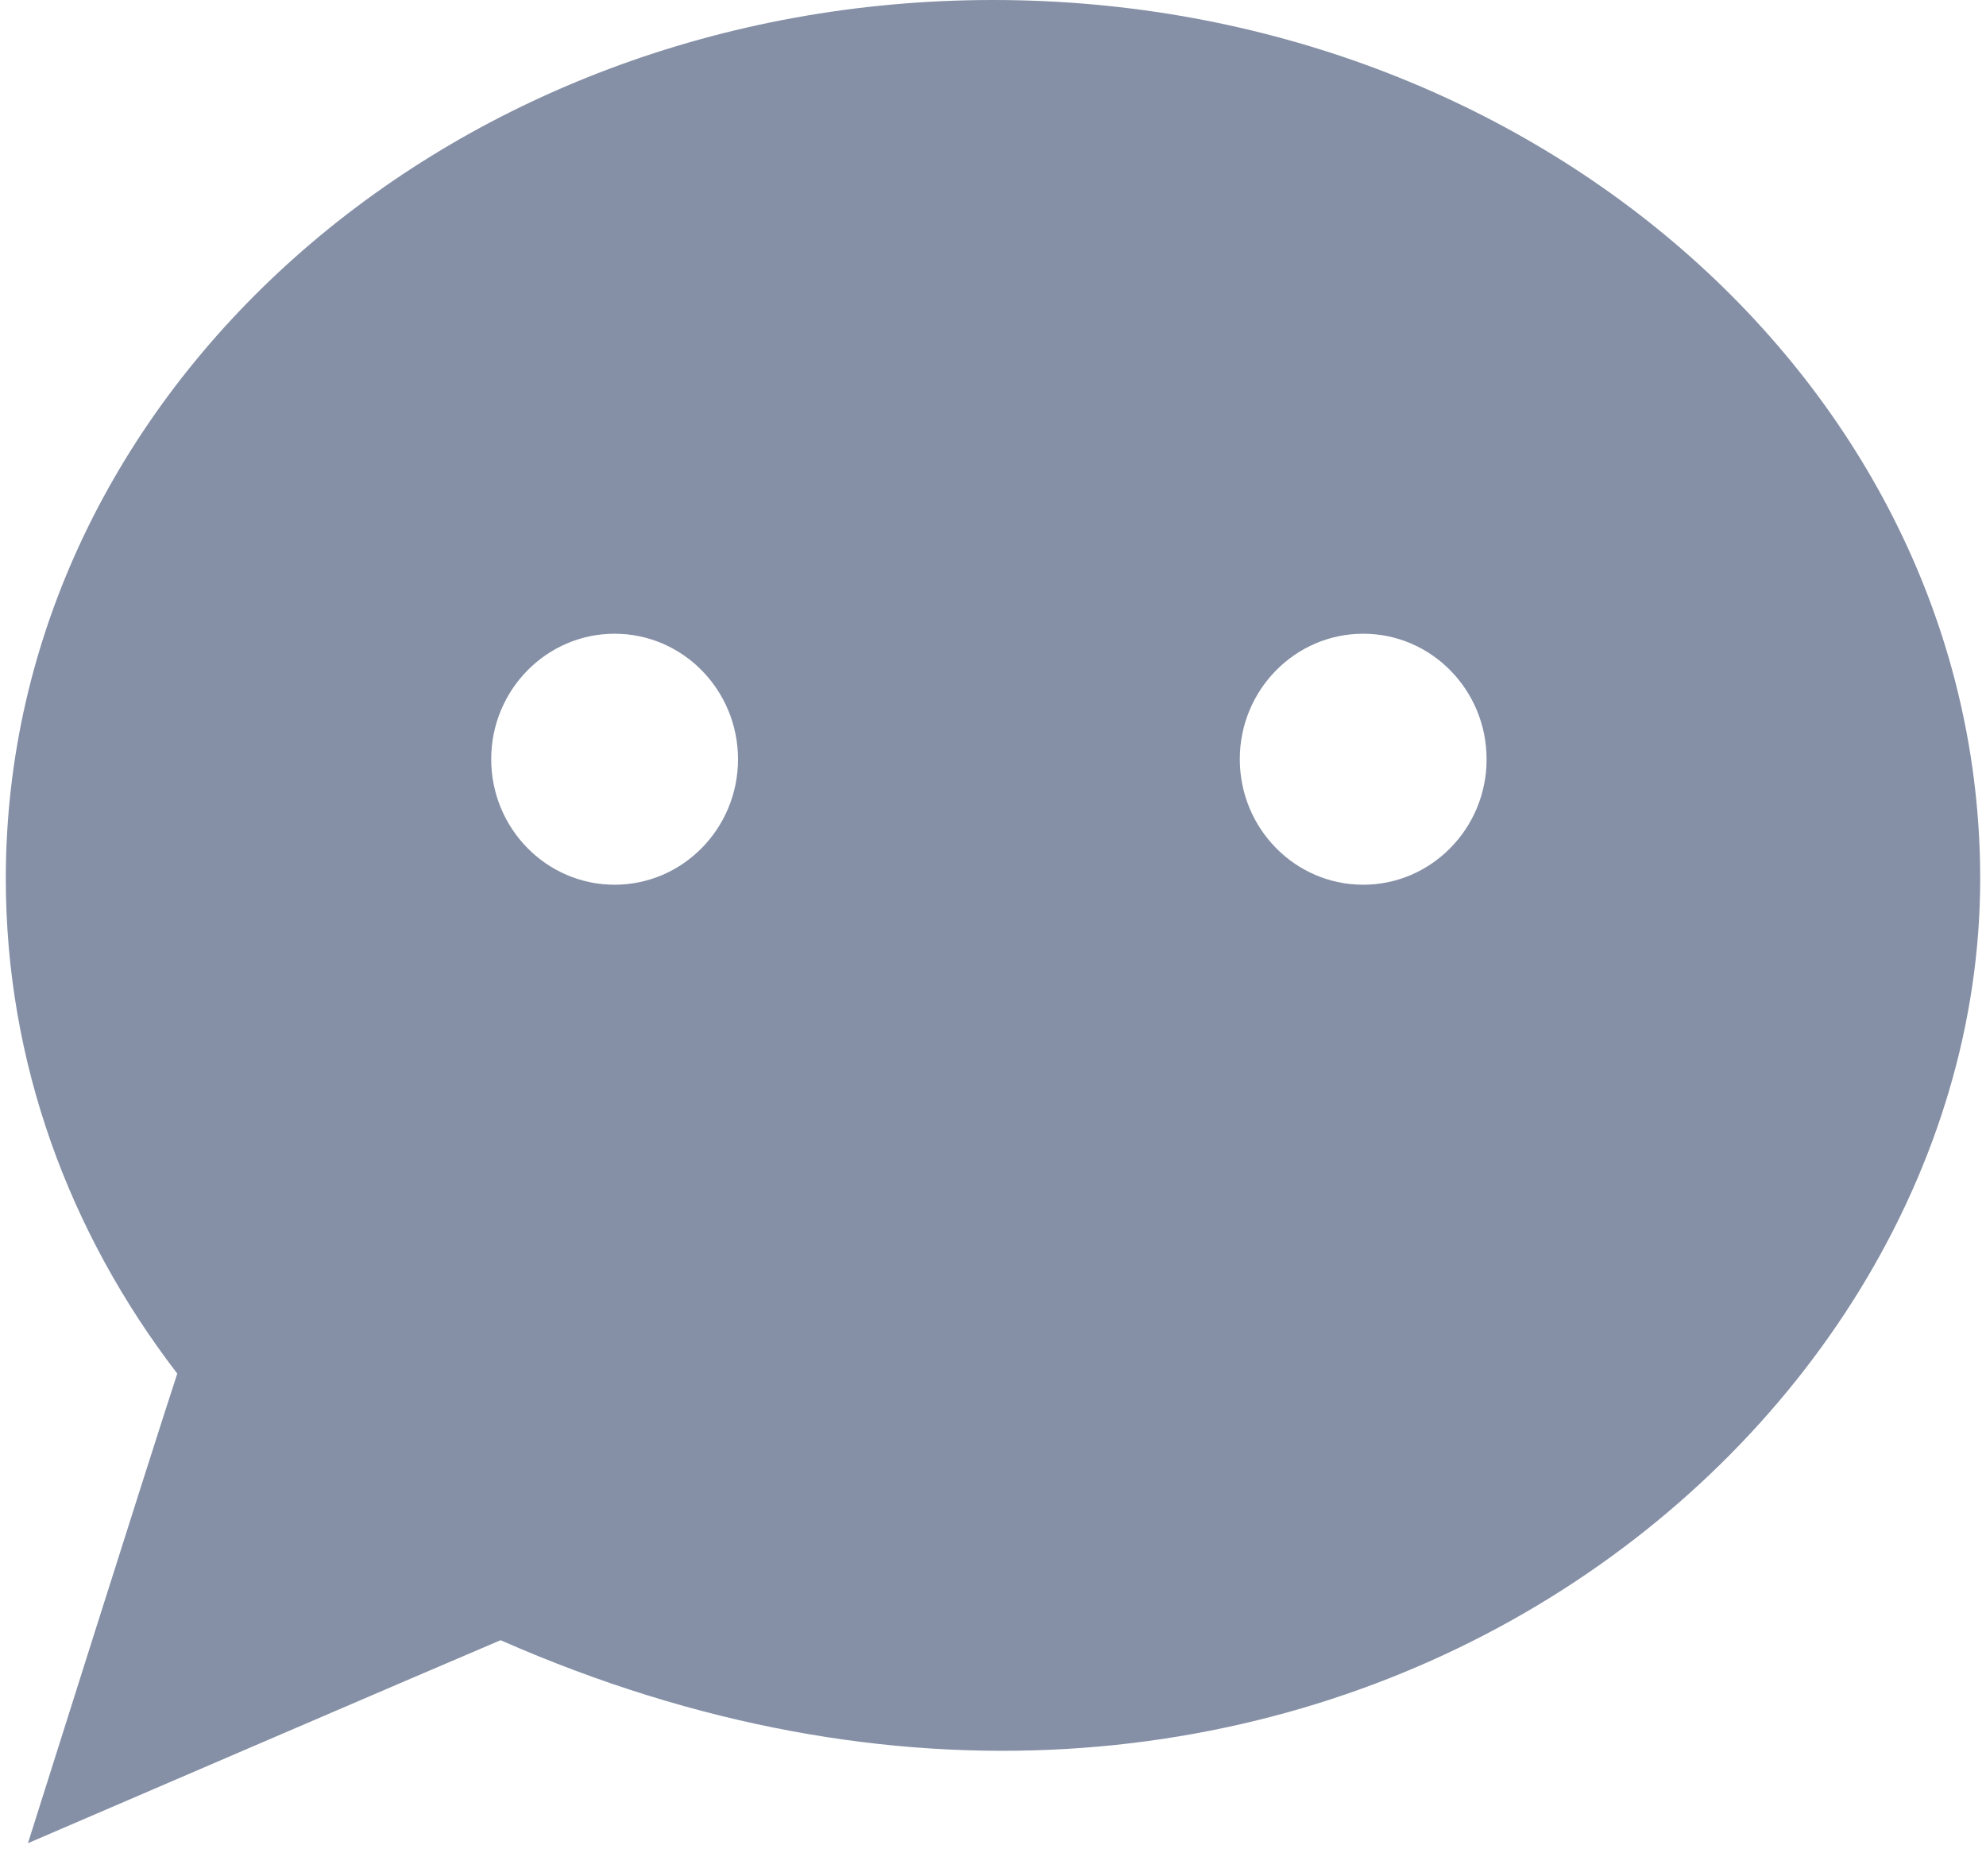 <svg viewBox="0 0 20 19" width="18px" height="17px" aria-hidden="true" xmlns="http://www.w3.org/2000/svg">
  <path fill-rule="evenodd" fill="#8590a6" d="M.224 18.667s4.24-1.825 4.788-2.056C13.03 20.14 20 14.715 20 8.9 20 3.984 15.523 0 10 0S0 3.984 0 8.898c0 1.86.64 3.585 1.737 5.013-.274.834-1.513 4.757-1.513 4.757zM6.167 8.96c.69 0 1.25-.57 1.25-1.27 0-.703-.56-1.272-1.25-1.272s-1.25.57-1.25 1.27c0 .703.56 1.272 1.25 1.272zm7.583 0c.69 0 1.25-.57 1.25-1.27 0-.703-.56-1.272-1.25-1.272s-1.25.57-1.25 1.27c0 .703.56 1.272 1.25 1.272z">
  </path>
</svg>